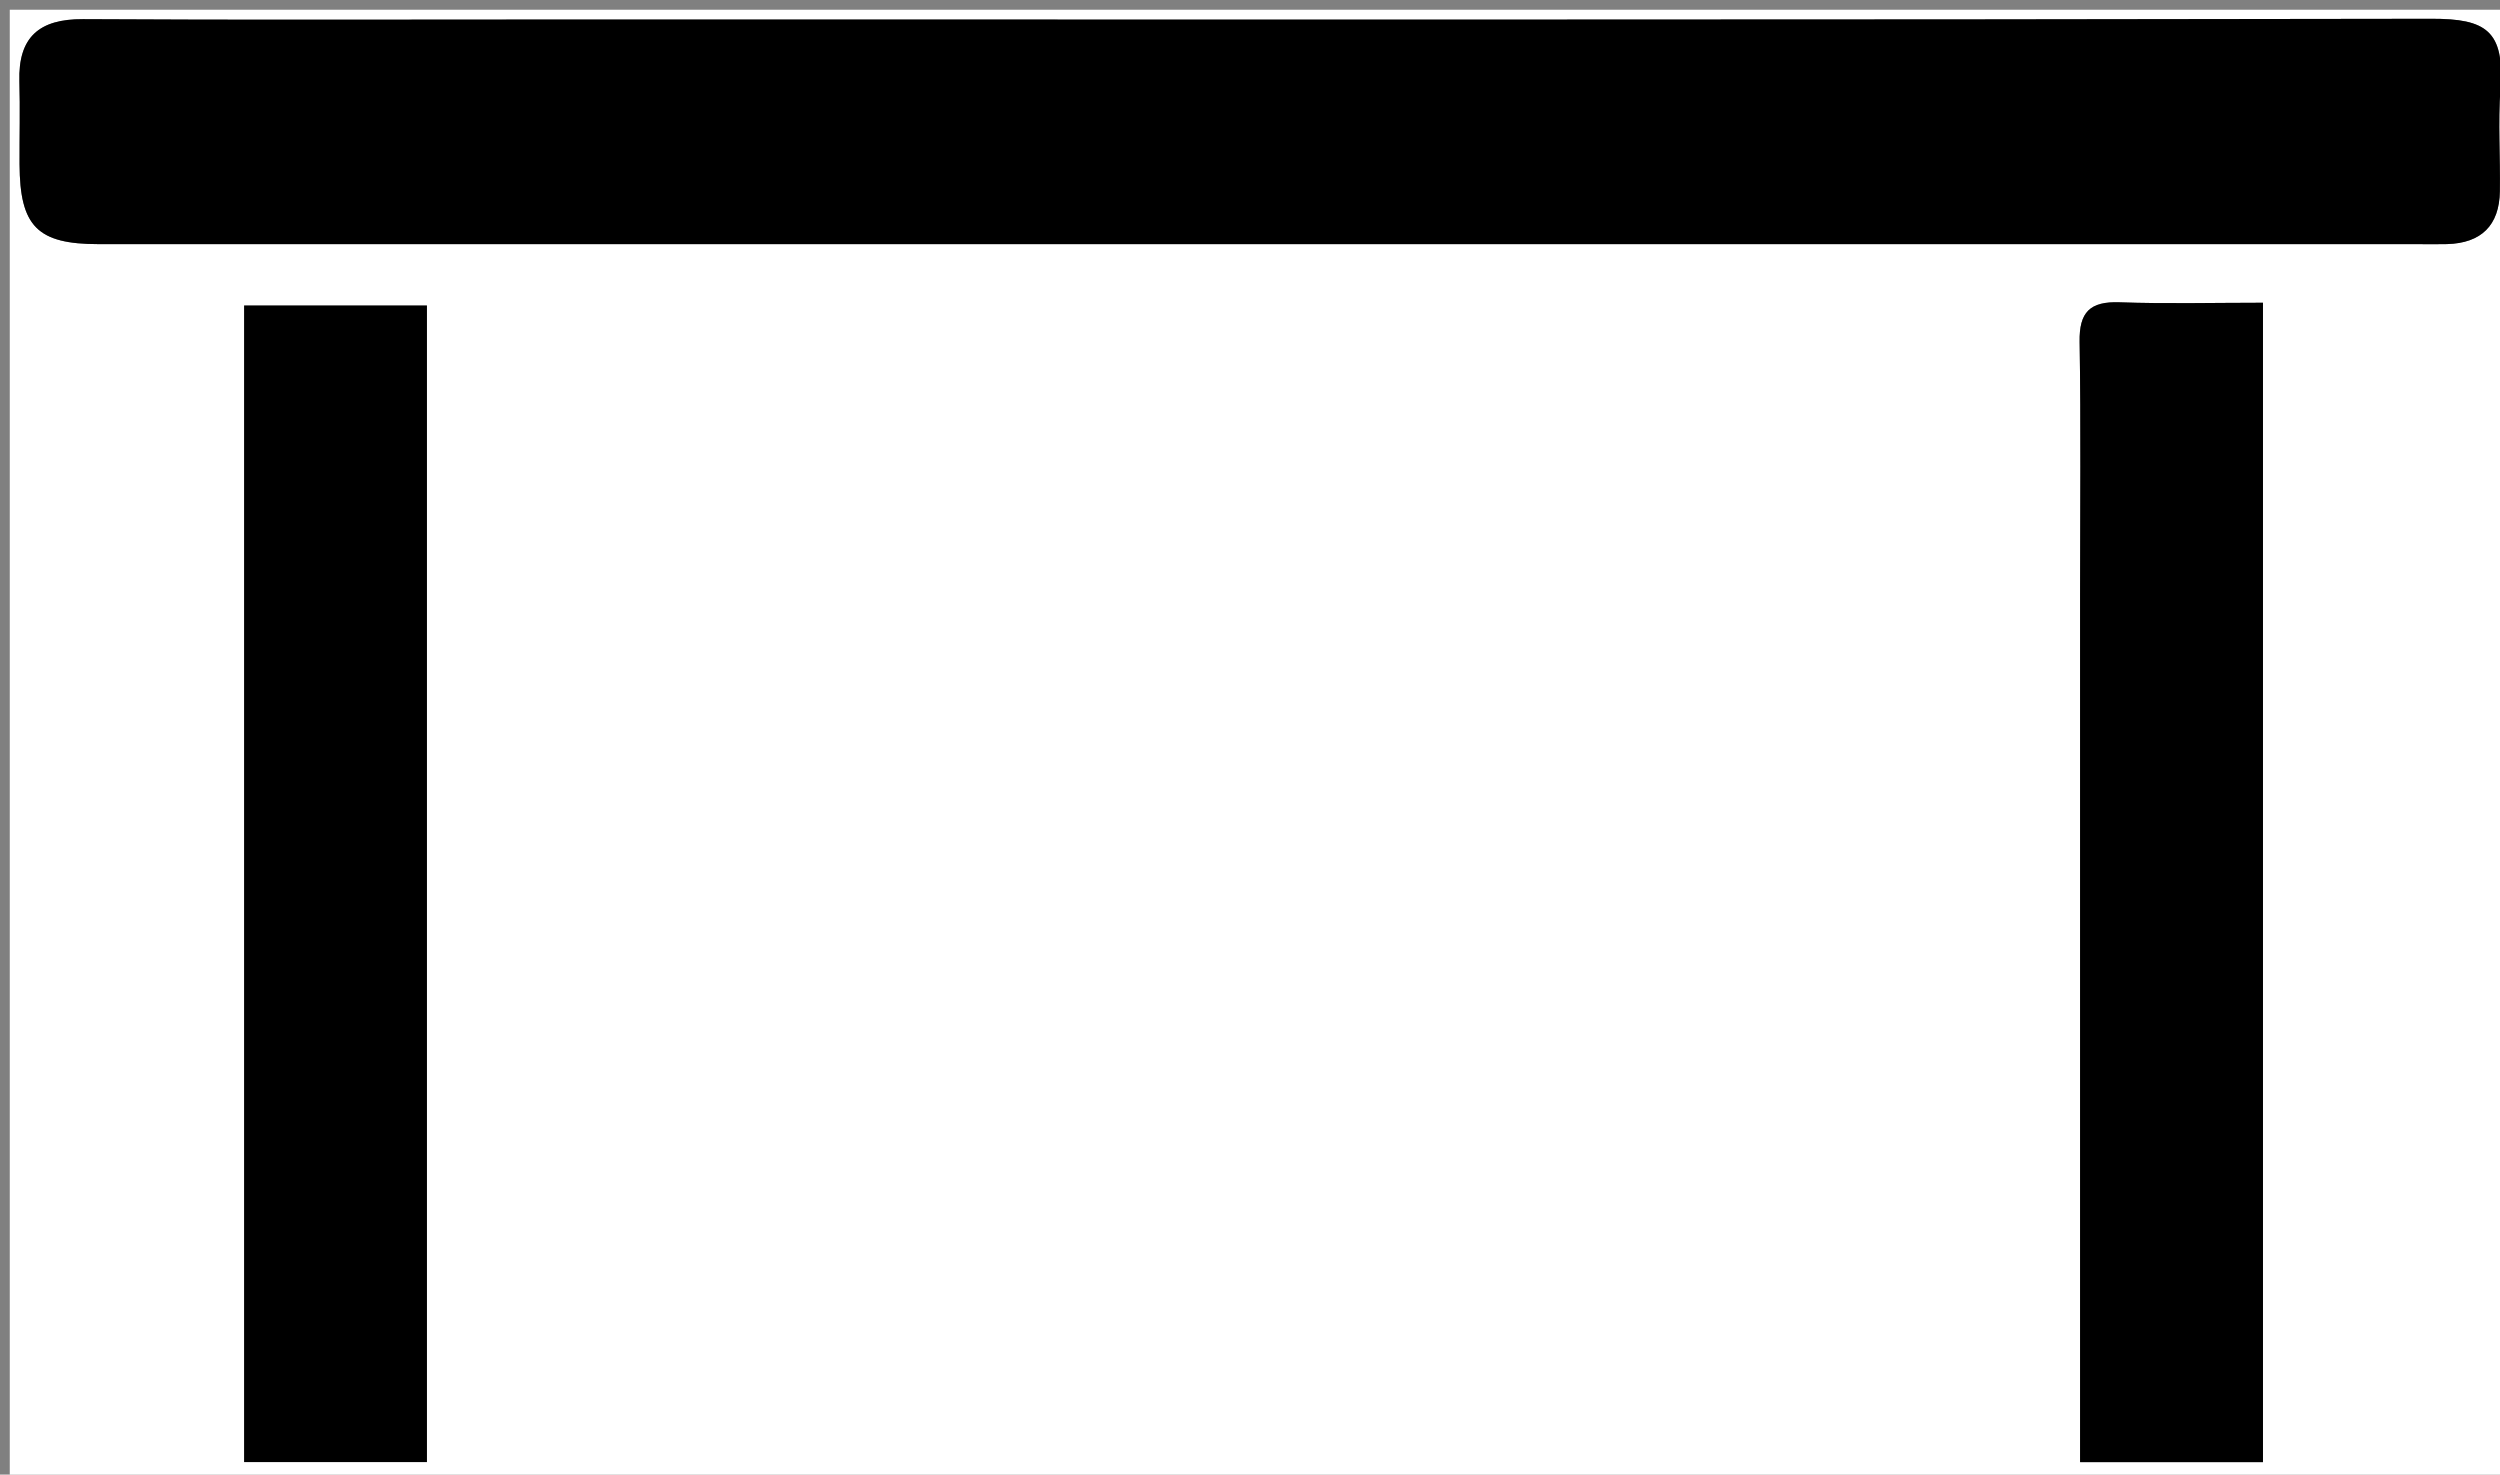 <svg version="1.1" id="Layer_1" xmlns="http://www.w3.org/2000/svg" xmlns:xlink="http://www.w3.org/1999/xlink" x="0px" y="0px"
	 width="100%" viewBox="0 0 256 151" enable-background="new 0 0 256 151" xml:space="preserve">
<rect x="0" y="0" width="256" height="151" fill="#808080" stroke="none"/>
<path fill="#FFFFFF" opacity="1" stroke="none" 
	d="
M1,60 
	C1,40 1,20.5 1,1 
	C86.333,1 171.667,1 257,1 
	C257,51.333 257,101.667 257,152 
	C171.667,152 86.333,152 1,152 
	C1,121.5 1,91 1,60 
M56.5,2 
	C40.501,2 24.502,2.059 8.504,1.962 
	C4.015,1.935 1.855,3.797 1.985,8.328 
	C2.066,11.159 1.988,13.994 2.002,16.827 
	C2.035,23.19 3.83,24.999 10.102,24.999 
	C89.262,25 168.422,25 247.582,25 
	C248.582,25 249.583,25.023 250.582,24.995 
	C254.081,24.896 255.931,23.086 255.987,19.586 
	C256.043,16.087 255.791,12.571 256.047,9.09 
	C256.485,3.132 254.558,1.913 248.984,1.923 
	C185.156,2.044 121.328,2 56.5,2 
M25,74.5 
	C25,99.593 25,124.686 25,149.713 
	C31.644,149.713 37.716,149.713 43.716,149.713 
	C43.716,110.024 43.716,70.624 43.716,31.287 
	C37.356,31.287 31.284,31.287 25,31.287 
	C25,45.549 25,59.525 25,74.5 
M213,61.5 
	C213,90.922 213,120.345 213,149.719 
	C219.633,149.719 225.704,149.719 231.729,149.719 
	C231.729,110.041 231.729,70.645 231.729,31 
	C226.653,31 221.843,31.123 217.043,30.955 
	C214.019,30.849 212.9,31.95 212.951,35.009 
	C213.093,43.504 213,52.003 213,61.5 
z"/>
<path fill="#000000" opacity="1" stroke="none" 
	d="
M57,2 
	C121.328,2 185.156,2.044 248.984,1.923 
	C254.558,1.913 256.485,3.132 256.047,9.09 
	C255.791,12.571 256.043,16.087 255.987,19.586 
	C255.931,23.086 254.081,24.896 250.582,24.995 
	C249.583,25.023 248.582,25 247.582,25 
	C168.422,25 89.262,25 10.102,24.999 
	C3.83,24.999 2.035,23.19 2.002,16.827 
	C1.988,13.994 2.066,11.159 1.985,8.328 
	C1.855,3.797 4.015,1.935 8.504,1.962 
	C24.502,2.059 40.501,2 57,2 
z"/>
<path fill="#000000" opacity="1" stroke="none" 
	d="
M25,74 
	C25,59.525 25,45.549 25,31.287 
	C31.284,31.287 37.356,31.287 43.716,31.287 
	C43.716,70.624 43.716,110.024 43.716,149.713 
	C37.716,149.713 31.644,149.713 25,149.713 
	C25,124.686 25,99.593 25,74 
z"/>
<path fill="#000000" opacity="1" stroke="none" 
	d="
M213,61 
	C213,52.003 213.093,43.504 212.951,35.009 
	C212.9,31.95 214.019,30.849 217.043,30.955 
	C221.843,31.123 226.653,31 231.729,31 
	C231.729,70.645 231.729,110.041 231.729,149.719 
	C225.704,149.719 219.633,149.719 213,149.719 
	C213,120.345 213,90.922 213,61 
z"/>
</svg>